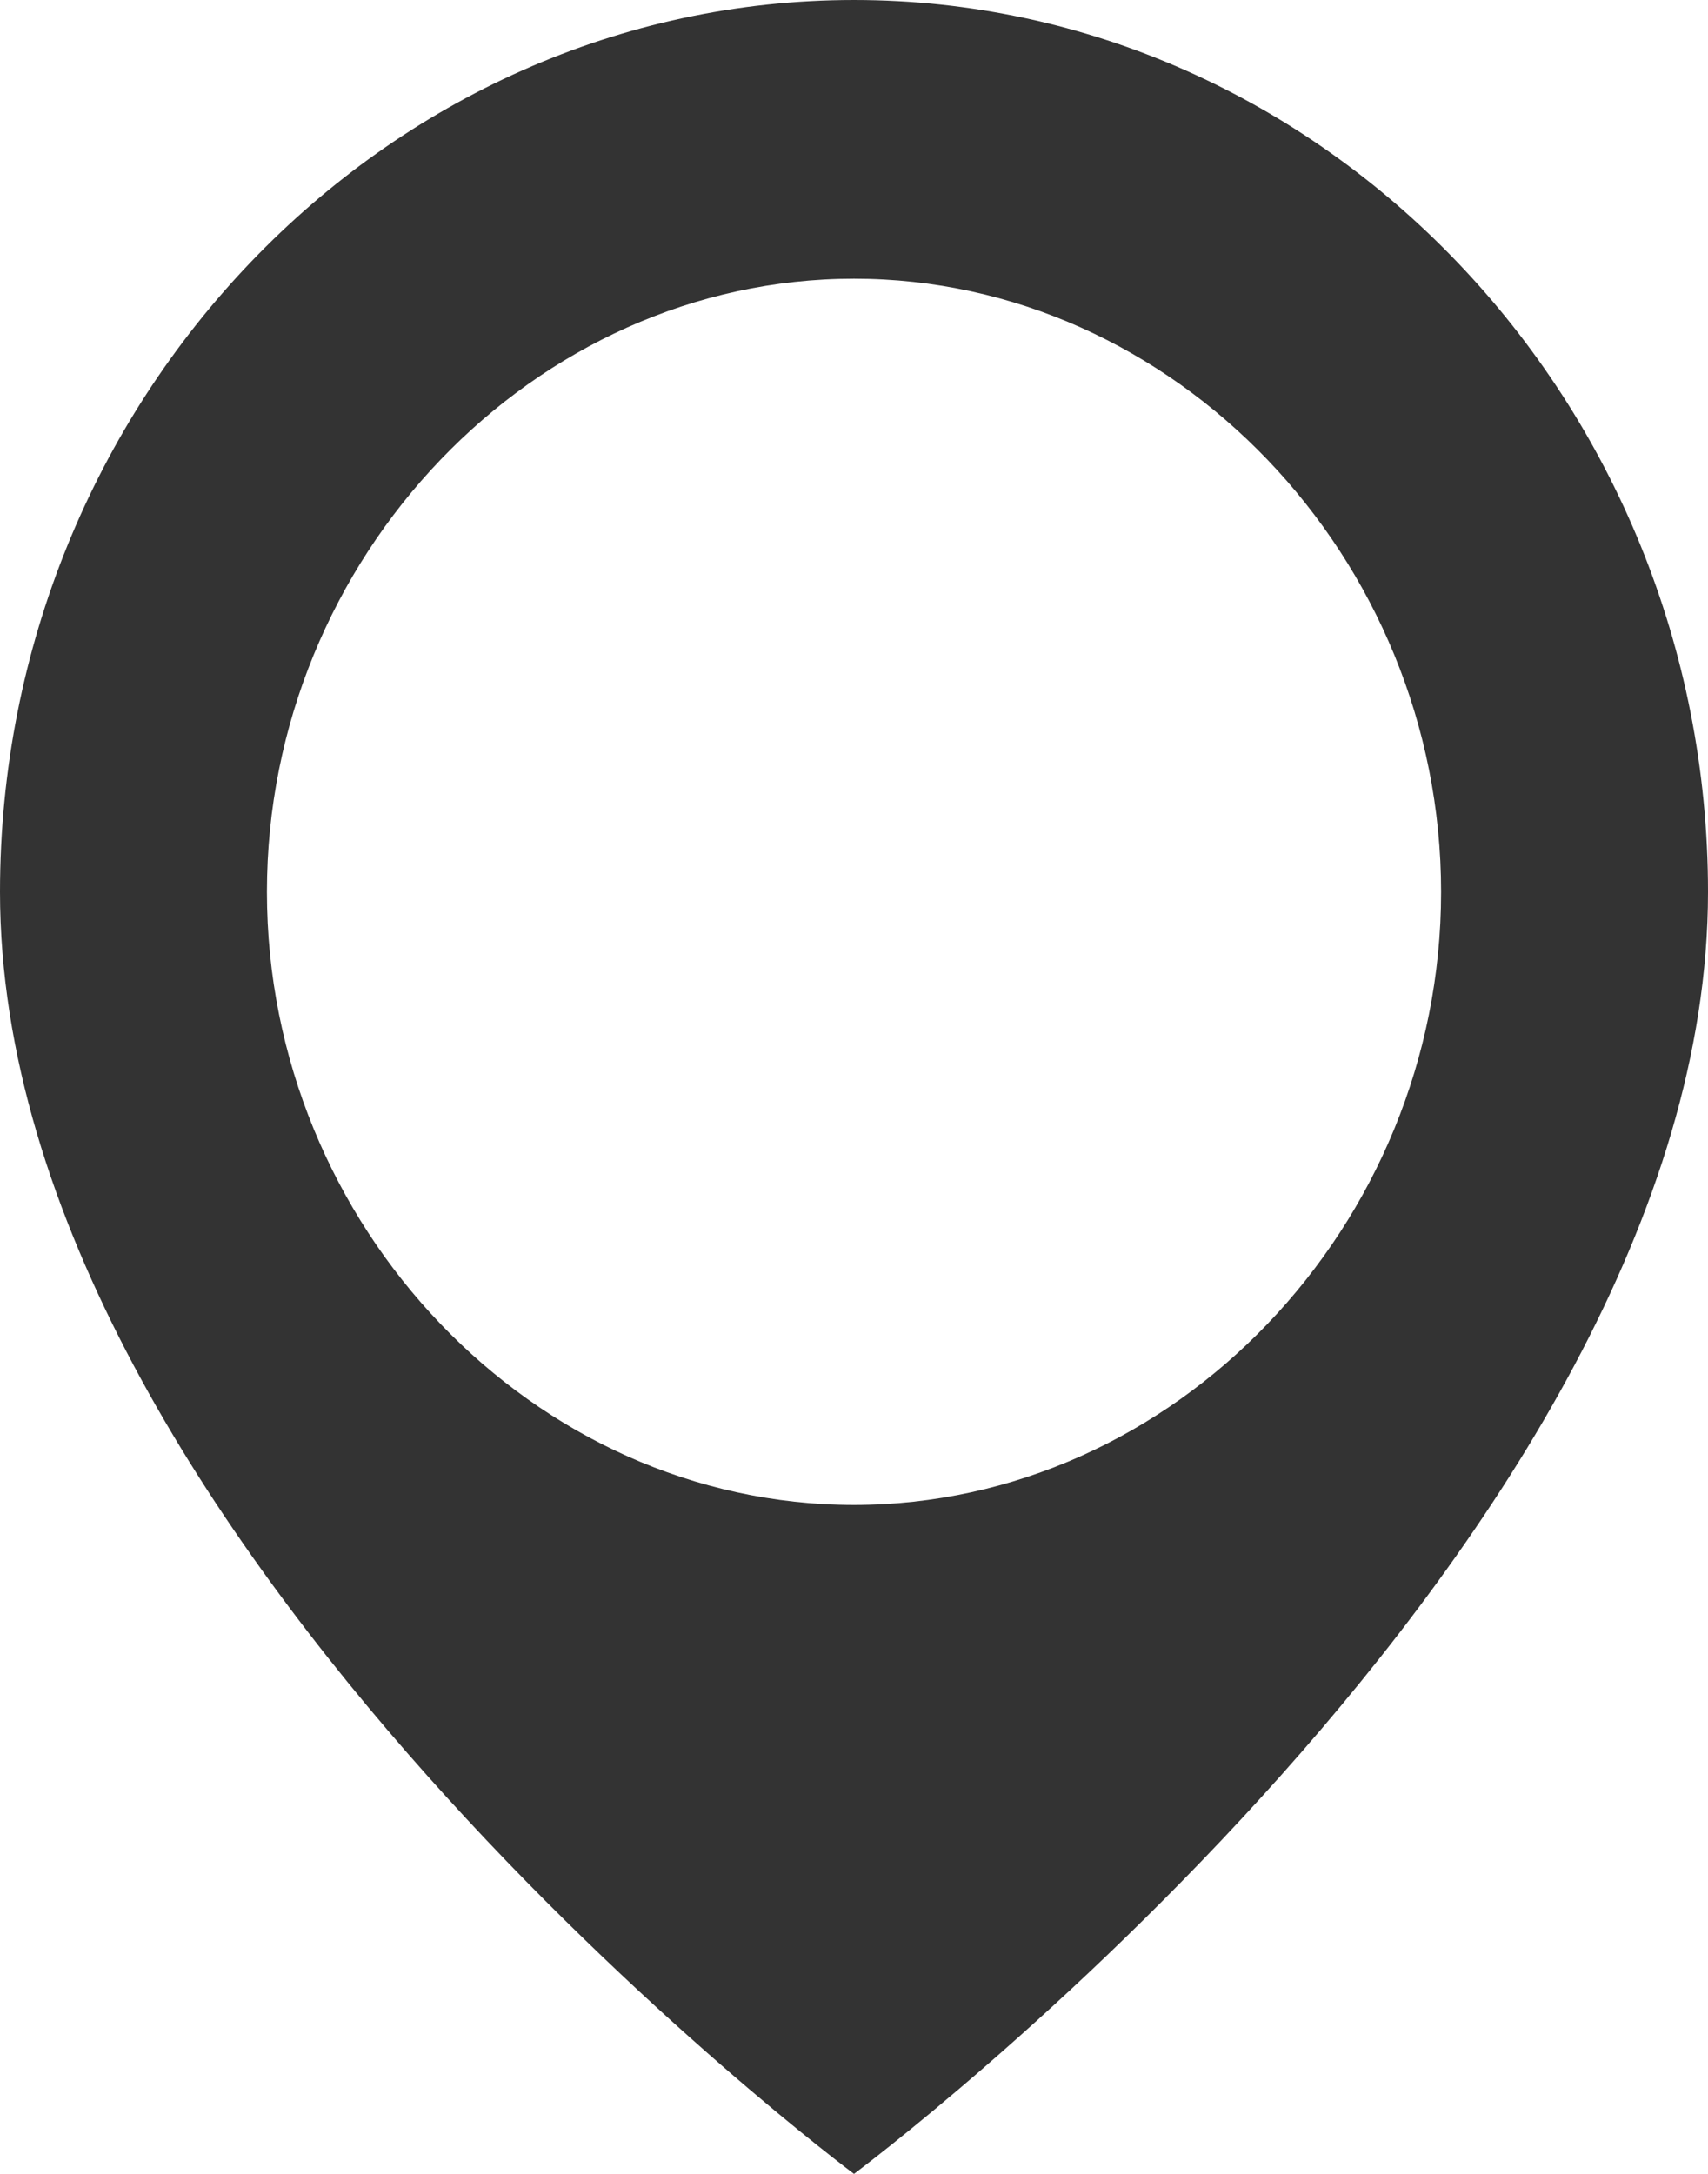 <svg width="11" height="14" viewBox="0 0 11 14" fill="none" xmlns="http://www.w3.org/2000/svg">
<path d="M5.5 14C5.5 14 0 9.908 0 5.744C0 2.585 2.475 0 5.5 0C8.525 0 11 2.585 11 5.744C11 9.908 5.5 14 5.5 14ZM5.5 1.795C3.438 1.795 1.719 3.59 1.719 5.744C1.719 7.897 3.438 9.692 5.5 9.692C7.562 9.692 9.281 7.897 9.281 5.744C9.281 3.59 7.562 1.795 5.5 1.795Z" fill="#333333"/>
</svg>
